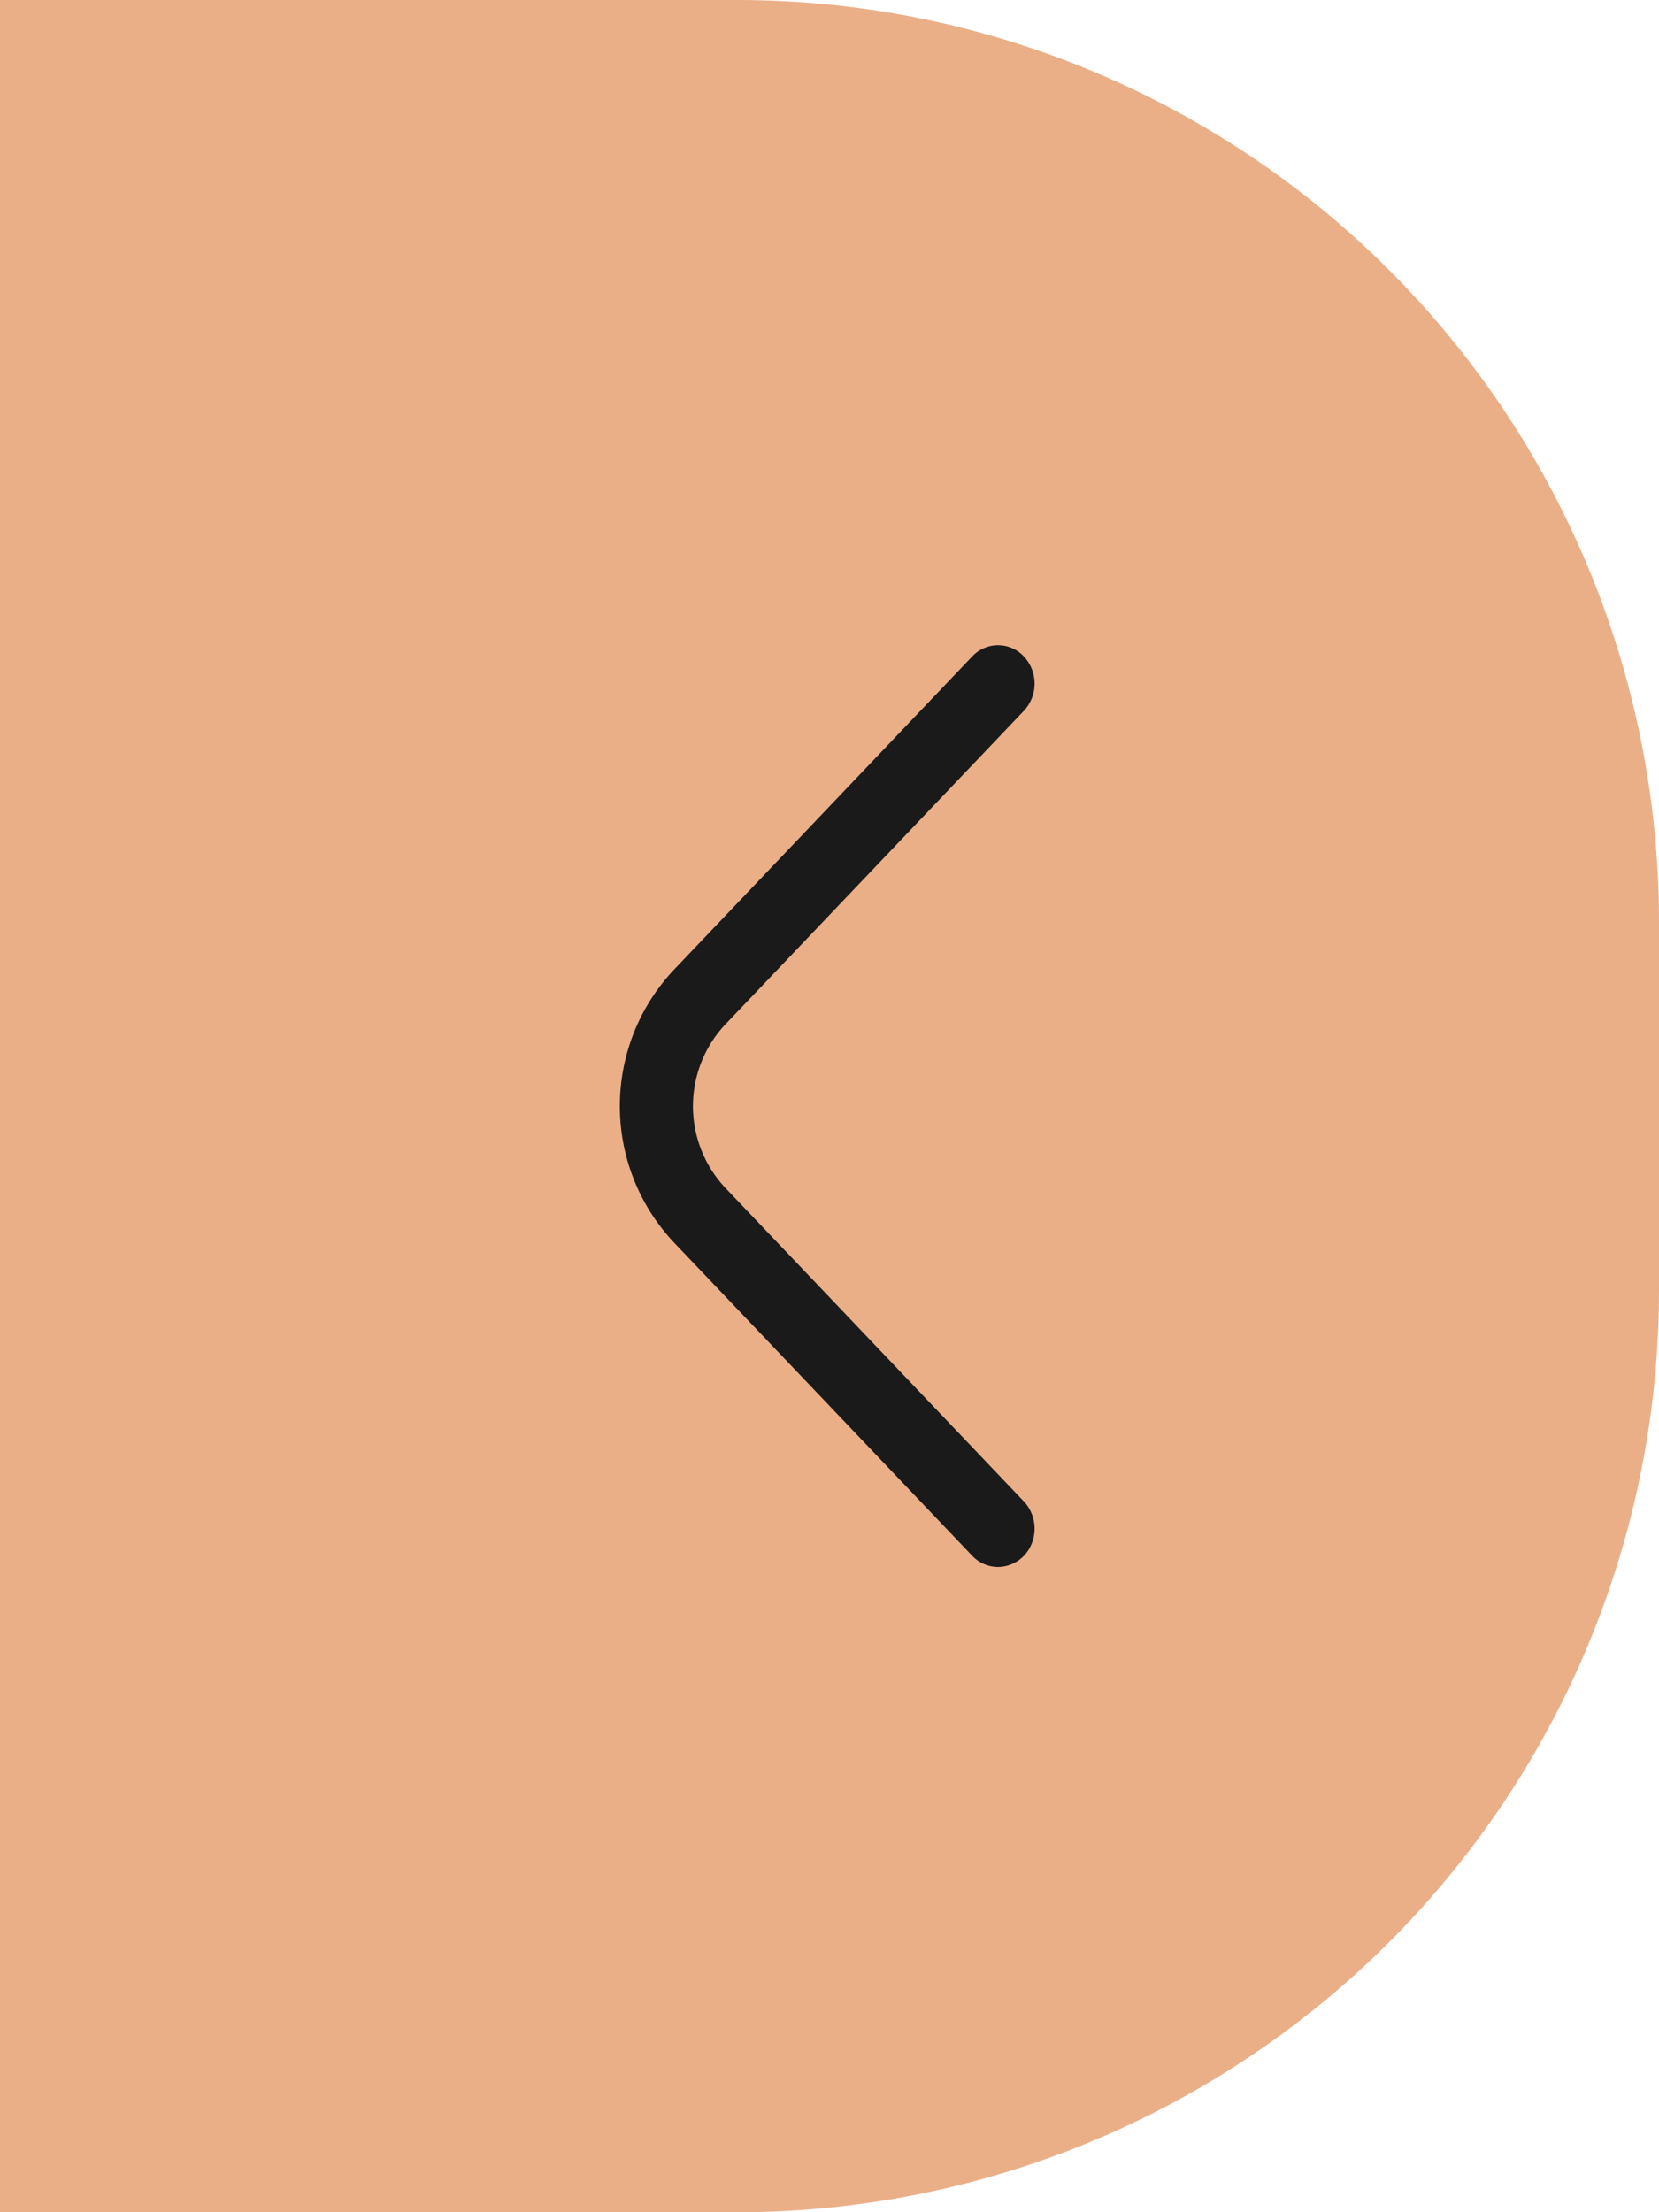 <svg xmlns="http://www.w3.org/2000/svg" width="36" height="48" viewBox="0 0 36 48"><defs><style>.a{fill:#ebaf88;}.b{fill:#1a1a1a;}</style></defs><g transform="translate(0.135)"><path class="a" d="M0,0H16A20,20,0,0,1,36,20v8A20,20,0,0,1,16,48H0a0,0,0,0,1,0,0V0A0,0,0,0,1,0,0Z" transform="translate(-0.135)"/><path class="b" d="M15.036,20a.775.775,0,0,1-.561-.244l-6.484-6.81a4.316,4.316,0,0,1,0-5.892L14.475.244a.767.767,0,0,1,1.122,0,.863.863,0,0,1,0,1.179L9.113,8.233a2.59,2.59,0,0,0,0,3.535l6.484,6.81a.864.864,0,0,1,.172.908A.794.794,0,0,1,15.036,20Z" transform="translate(6.486 14)"/></g></svg>